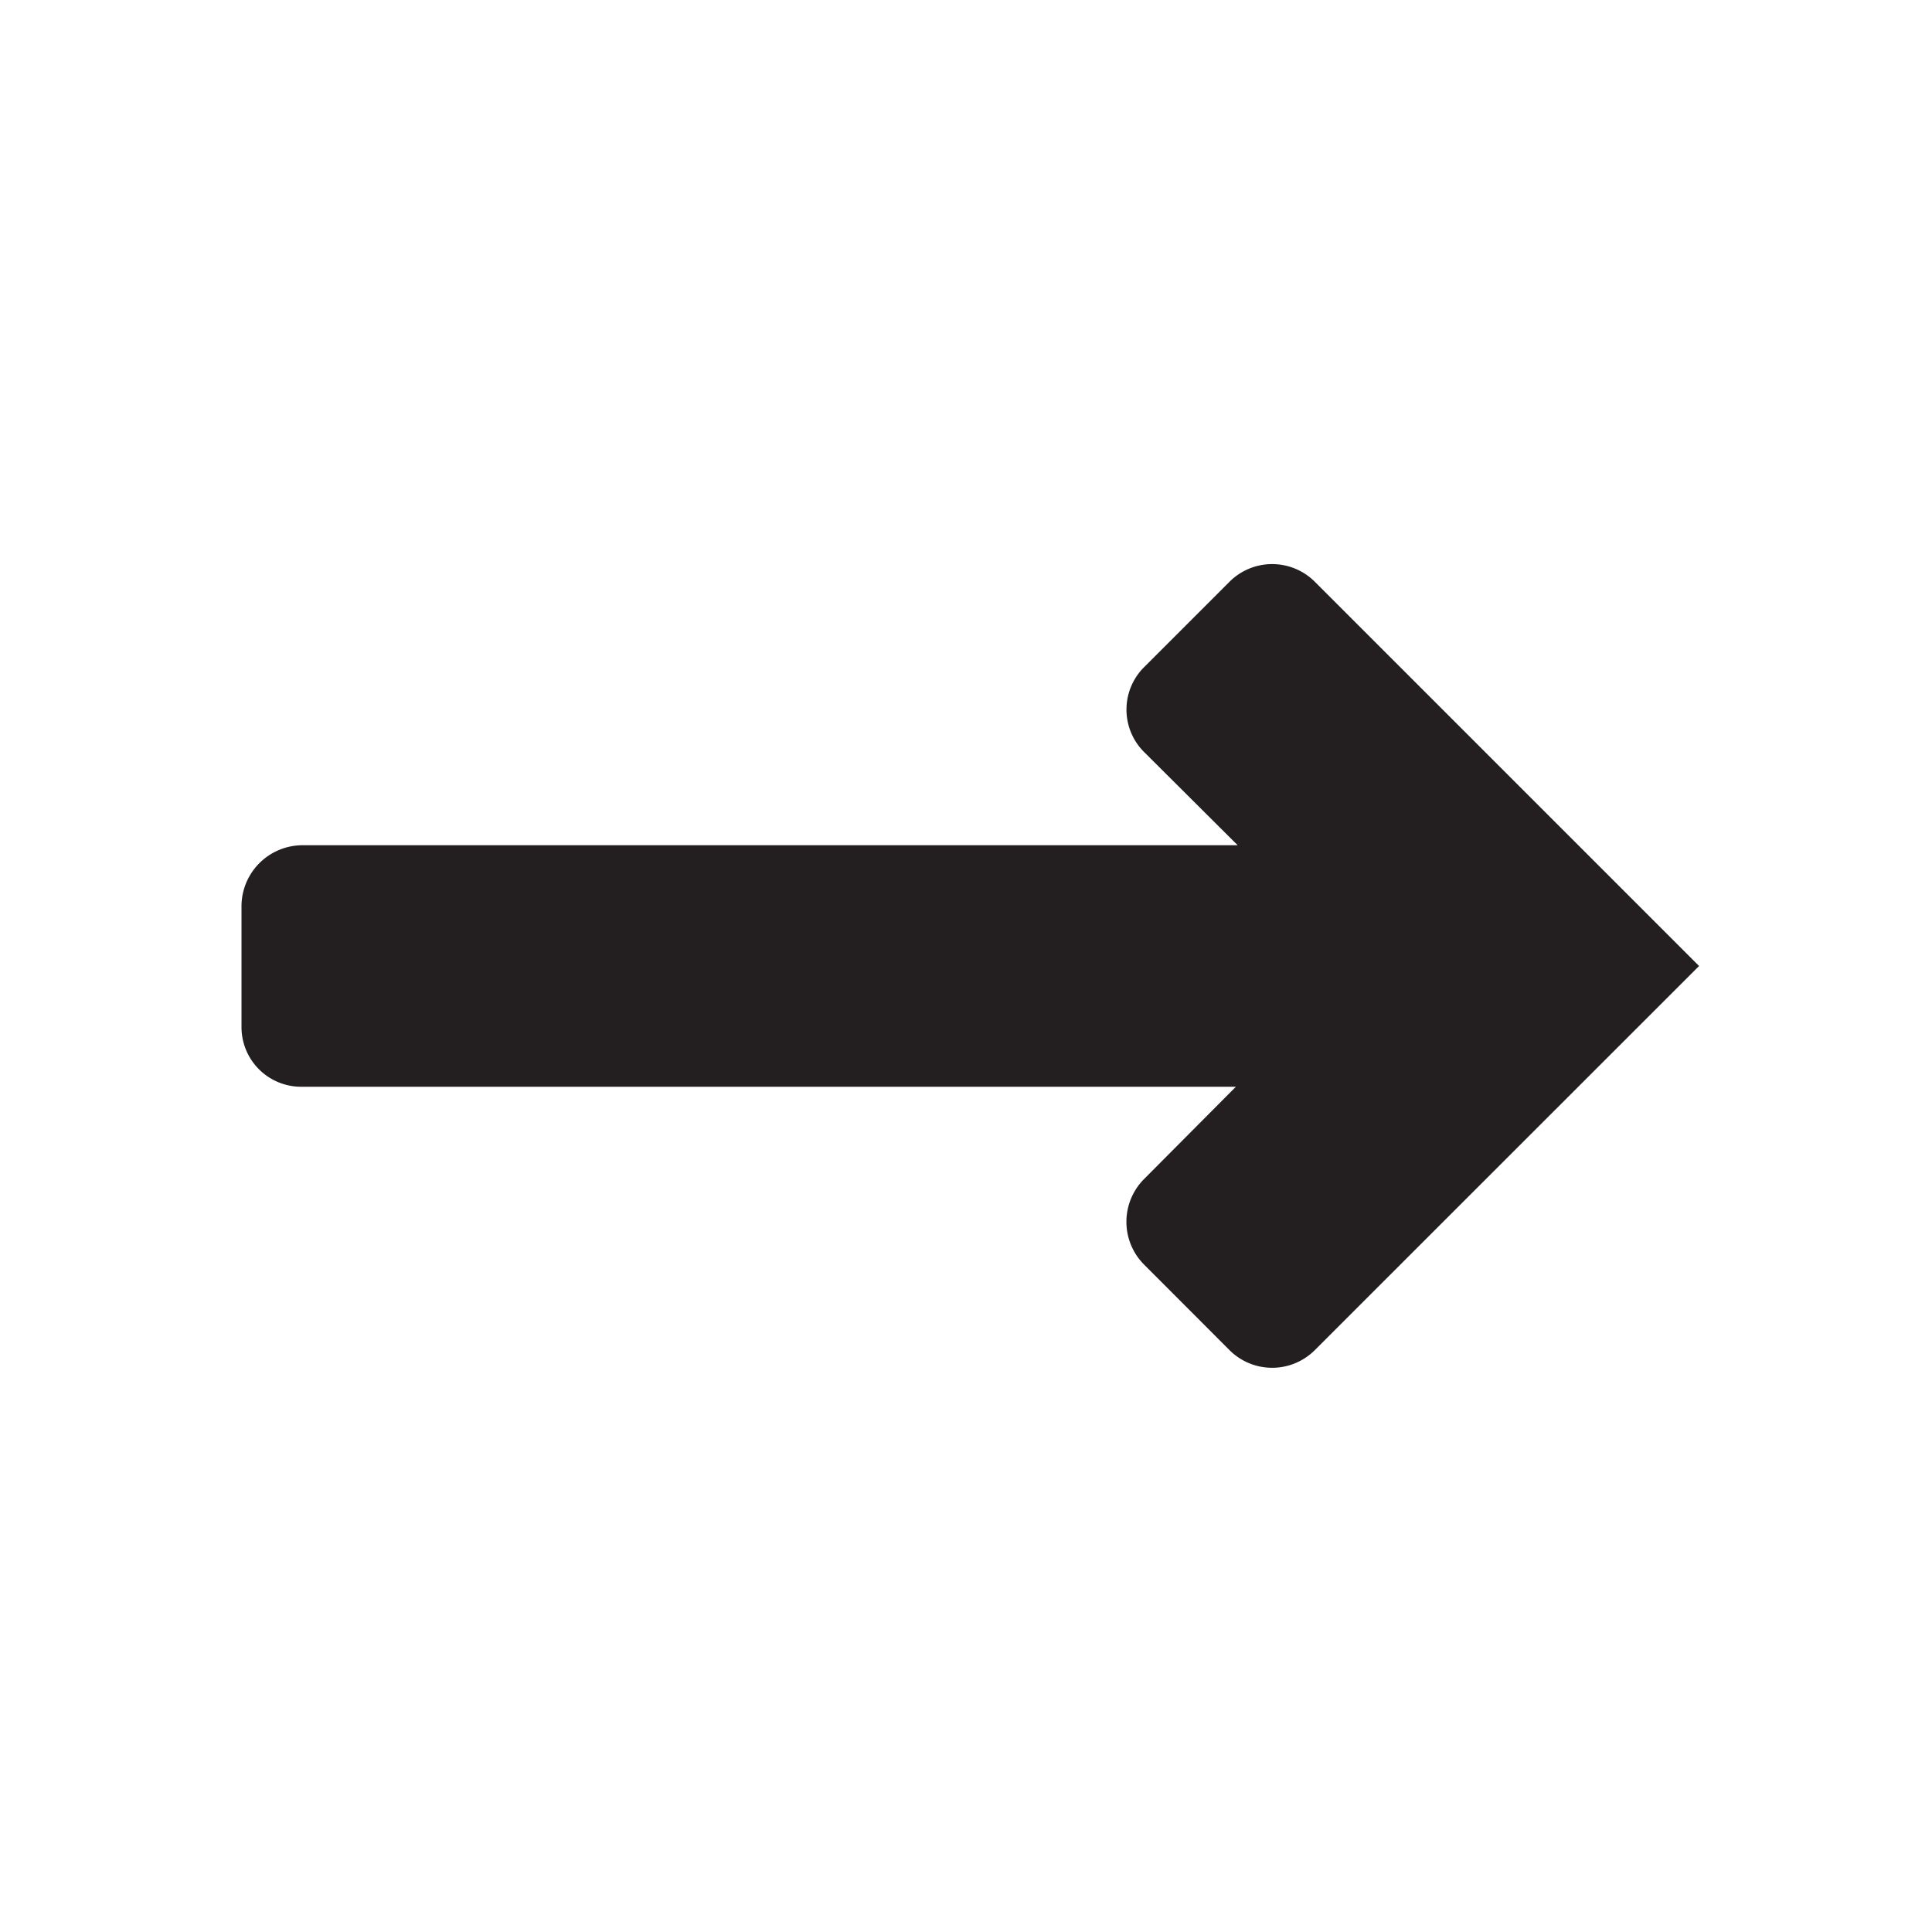 <svg xmlns="http://www.w3.org/2000/svg" width="16" height="16" viewBox="0 0 16 16"><title>finite-icons</title><path d="M2.5,9h7.735l-0.76.764a0.502,0.502,0,0,0,0,.709l0.707,0.708a0.5,0.5,0,0,0,.707 0L14.071,8l-1.414-1.414L10.889,4.818a0.5,0.5,0,0,0-.707,0l-0.707.707a0.496,0.496,0,0,0,0,.703L10.25,7H2.5a0.506,0.506,0,0,0-.5.507l0,1A0.494,0.494,0,0,0,2.5,9Z" fill="#231f20"/></svg>
